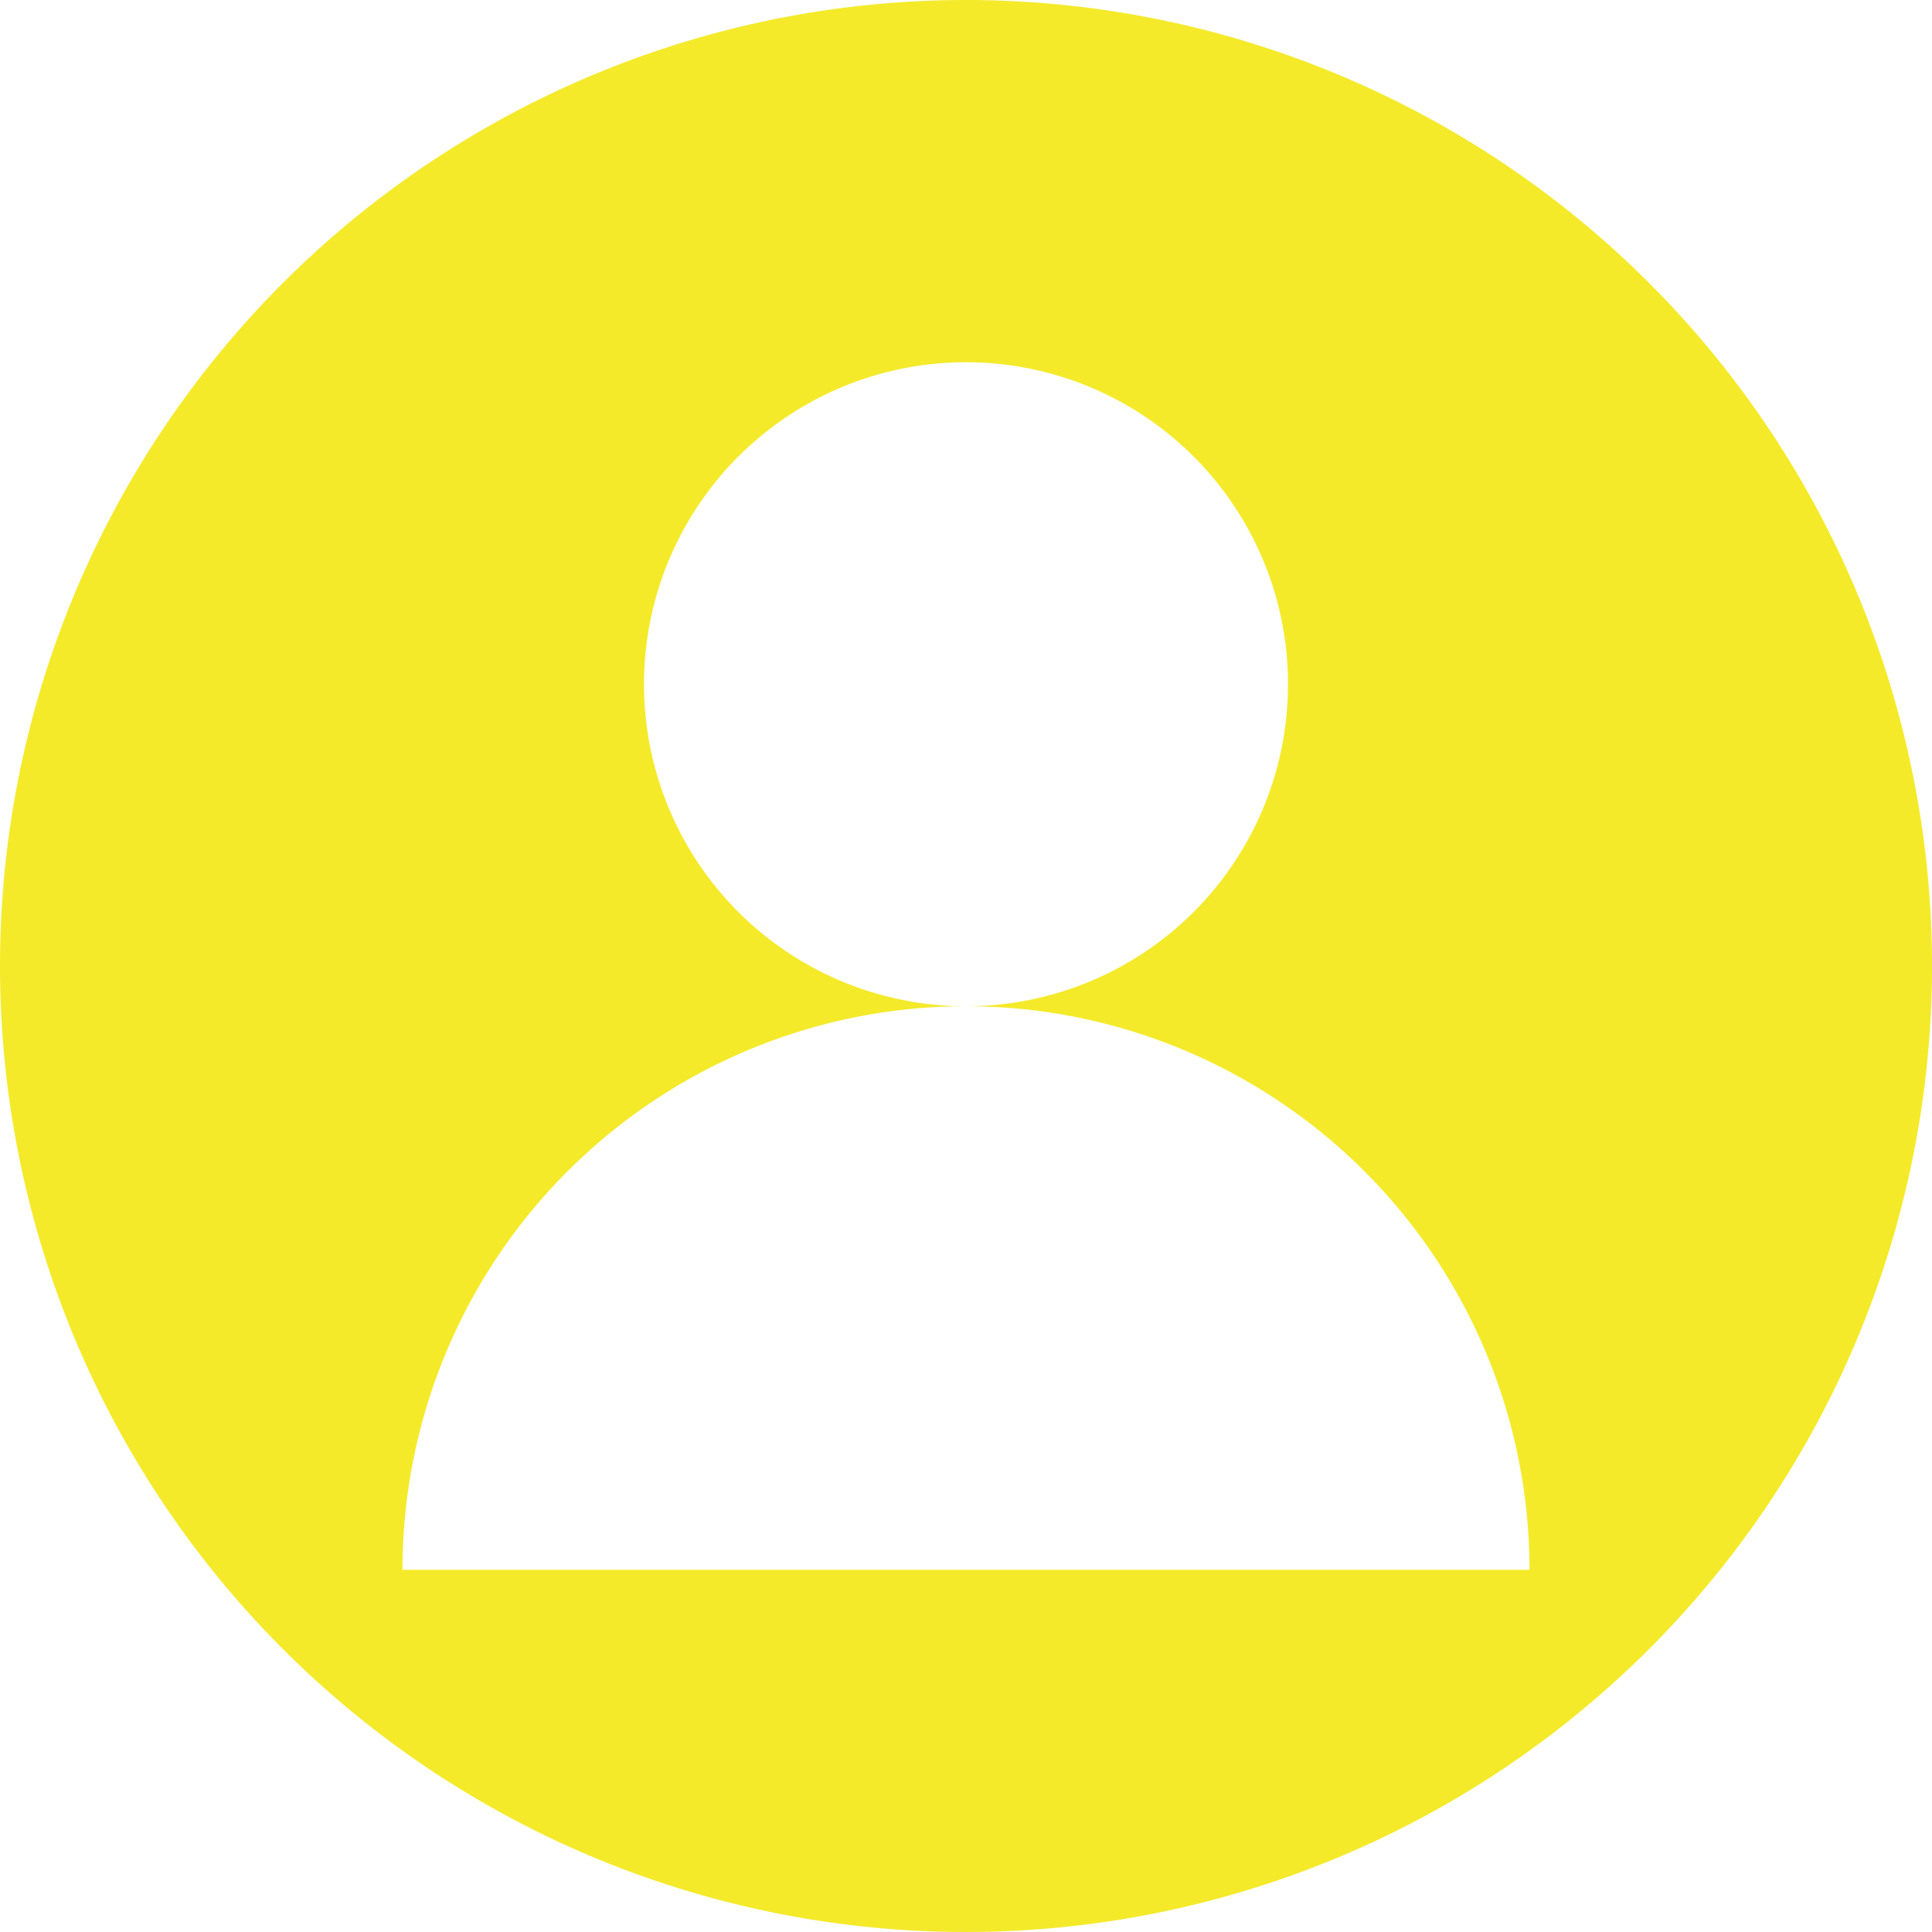 <?xml version="1.0" standalone="no"?><!DOCTYPE svg PUBLIC "-//W3C//DTD SVG 1.1//EN" "http://www.w3.org/Graphics/SVG/1.1/DTD/svg11.dtd"><svg t="1589169183543" class="icon" viewBox="0 0 1024 1024" version="1.1" xmlns="http://www.w3.org/2000/svg" p-id="2291" xmlns:xlink="http://www.w3.org/1999/xlink" width="200" height="200"><defs><style type="text/css"></style></defs><path d="M512 0a512 512 0 1 0 512 512A512 512 0 0 0 512 0zM213.333 832A298.667 298.667 0 0 1 512 533.333a170.667 170.667 0 1 1 170.667-170.666A170.667 170.667 0 0 1 512 533.333 298.667 298.667 0 0 1 810.667 832z" p-id="2292" fill="#f4ea2a"></path></svg>